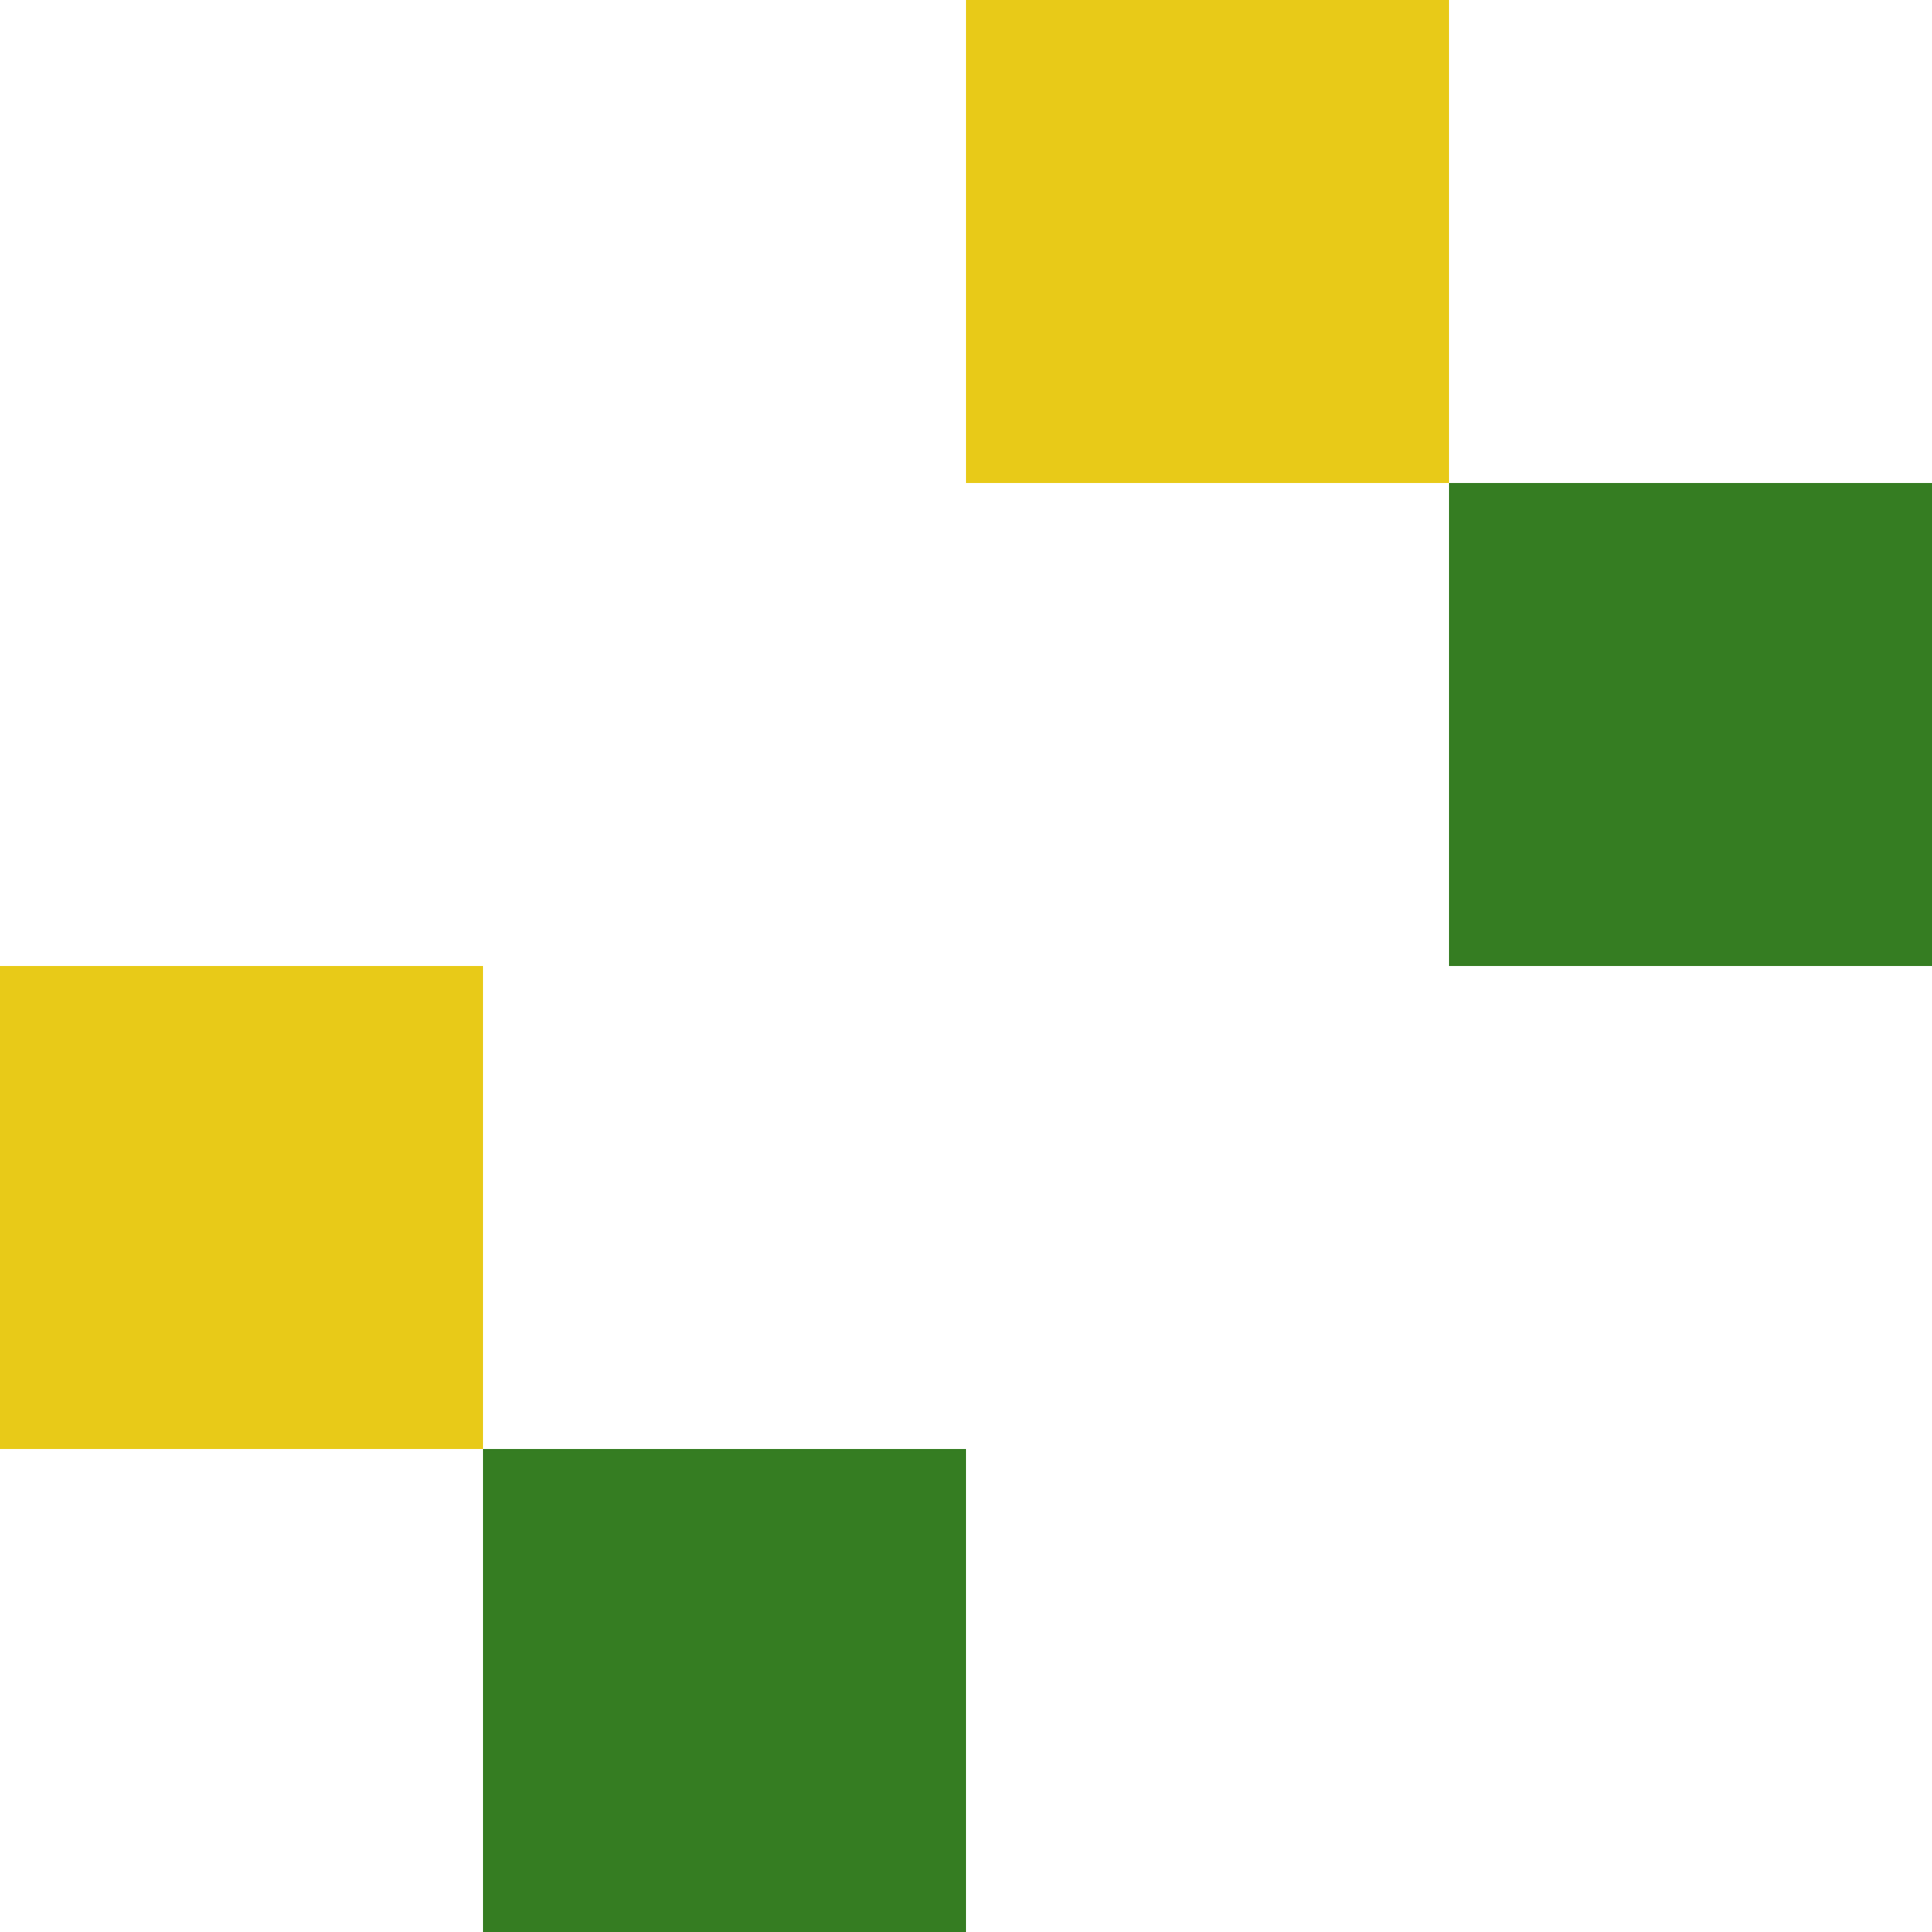 <svg id="Layer_1" data-name="Layer 1" xmlns="http://www.w3.org/2000/svg" width="4" height="4" viewBox="0 0 4 4"><title>texture-yellow</title><path d="M1,3H2V4H1ZM3,1H4V2H3Z" fill="#357d22"/><path d="M0,2H1V3H0ZM2,0H3V1H2Z" fill="#e8ca18"/></svg>